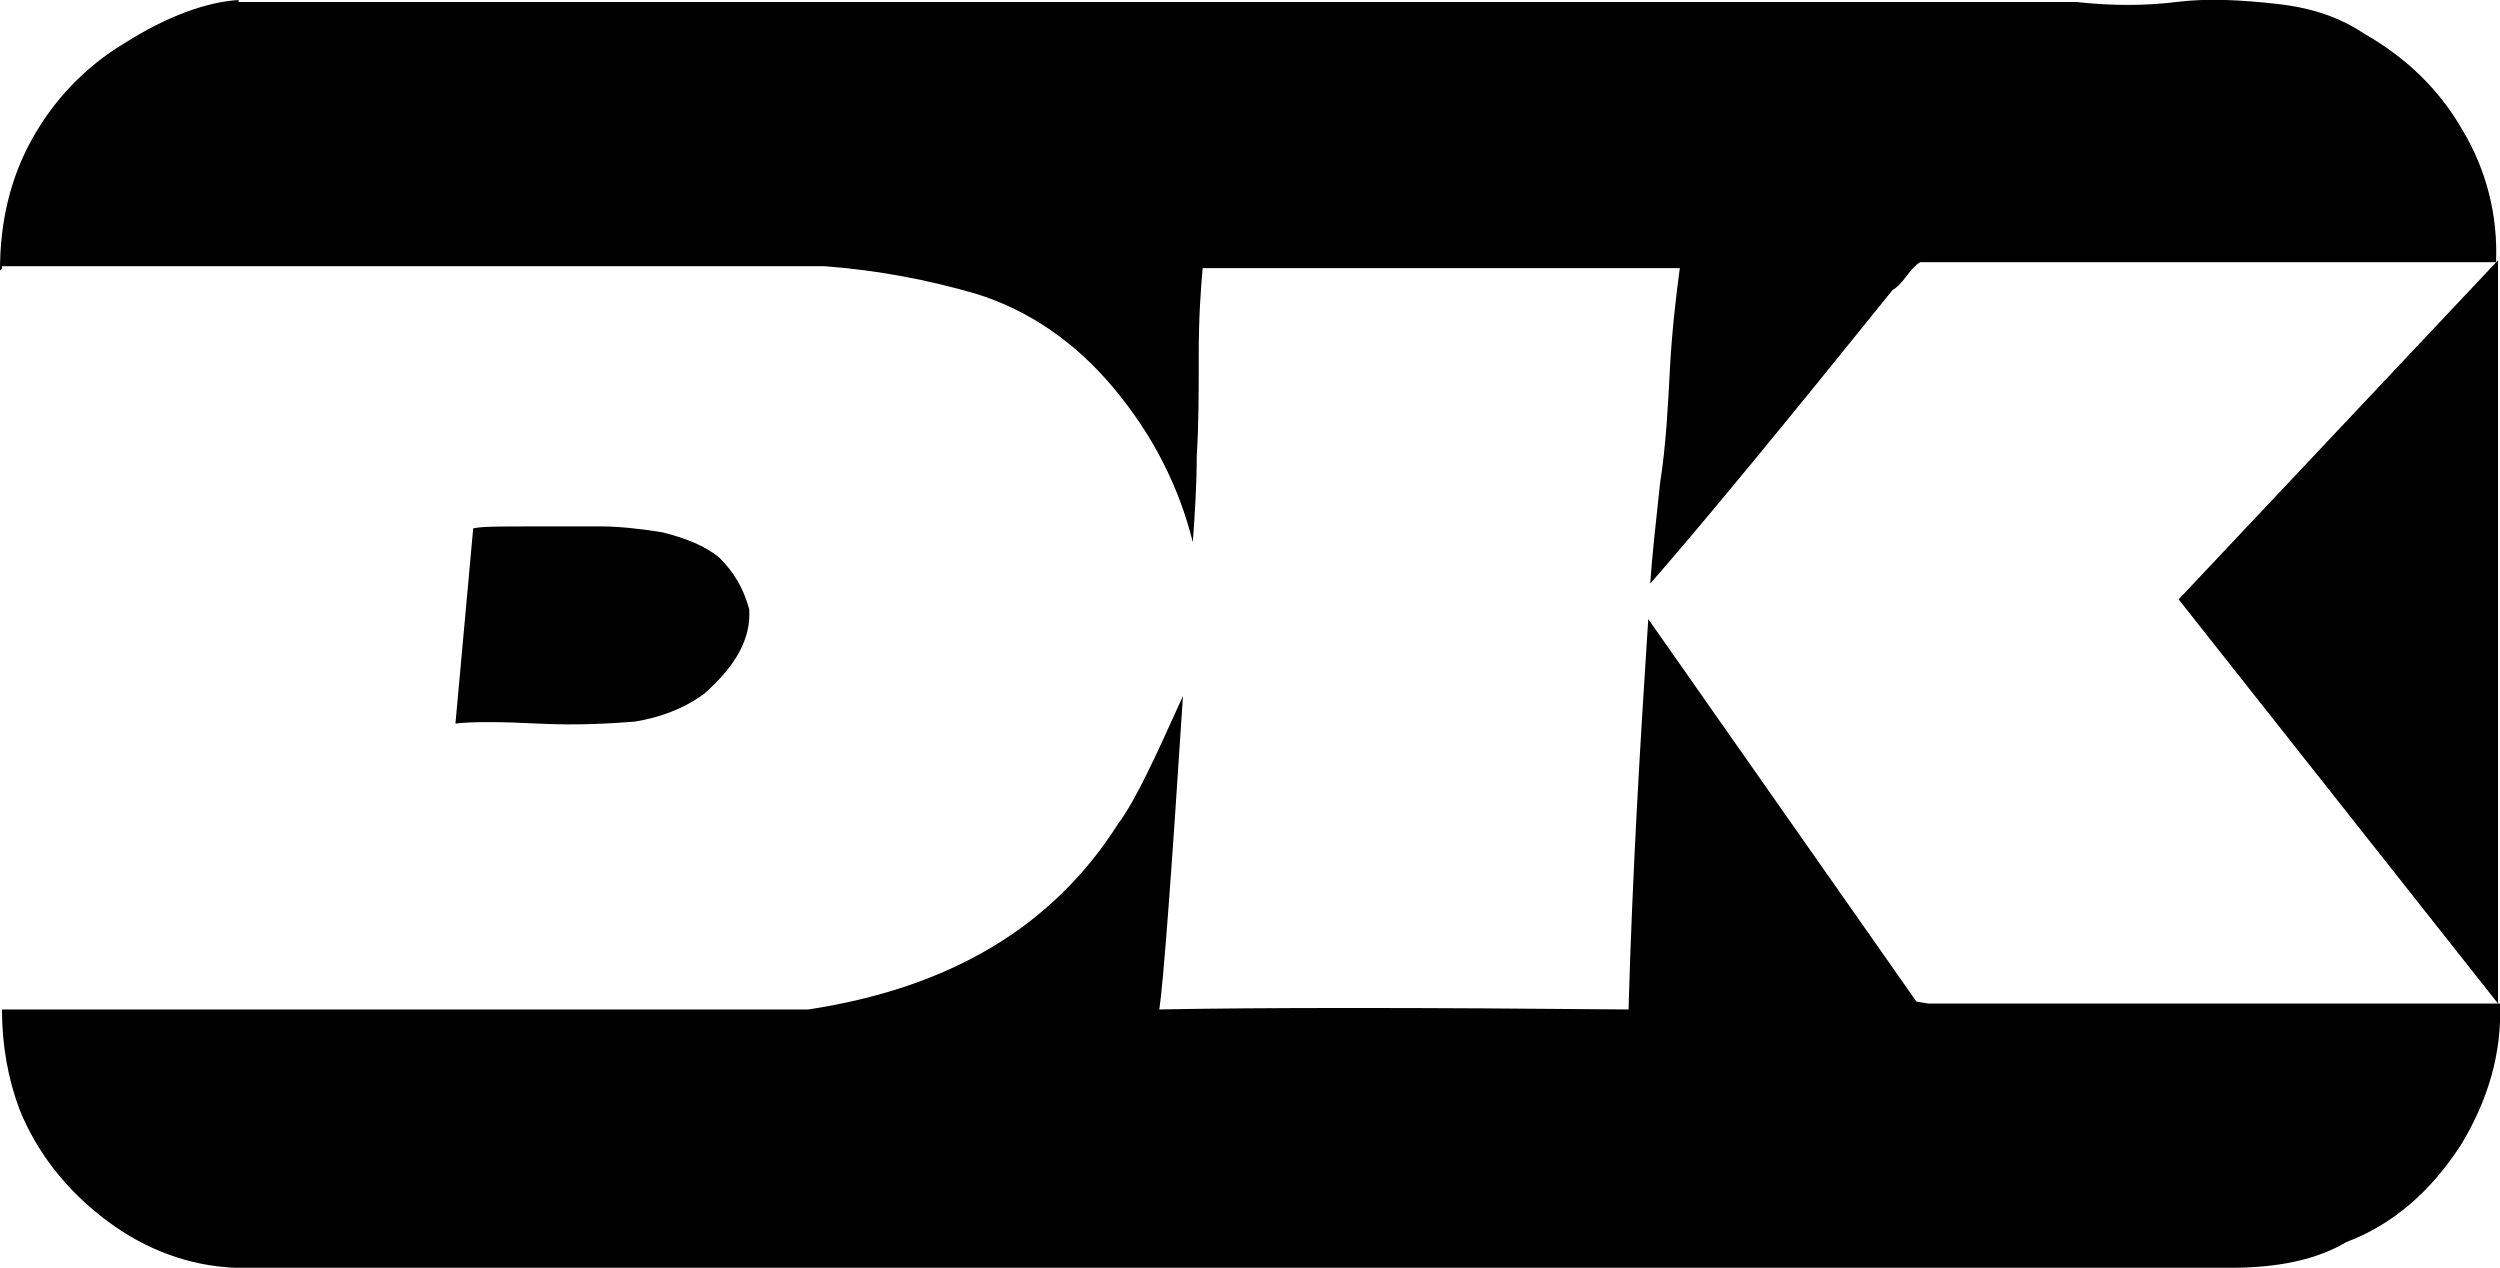 <svg xmlns="http://www.w3.org/2000/svg" width="126.8" height="64.3" viewBox="0 0 126.8 64.3"><path d="M23.1 36.7c.8-.1 2.2-.1 4.2 0s3.6 0 4.9-.1c1.2-.2 2.4-.6 3.5-1.4 1.6-1.4 2.4-2.8 2.3-4.3-.3-1.1-.8-1.9-1.5-2.6-.7-.6-1.7-1-2.9-1.3-1.2-.2-2.3-.3-3.1-.3h-3.6c-1.5 0-2.5 0-2.9.1l-.9 9.9zm101.7 21.4c-1.5 2.3-3.4 4-5.8 4.9-1.5.9-3.5 1.3-5.8 1.3H11.9c-2.3-.1-4.5-.9-6.5-2.4S1.9 58.5 1 56.3C.4 54.7.1 53 .1 51.2H41c7.2-1.1 12.4-4.2 15.7-9.4.9-1.2 1.9-3.4 3.3-6.5-.6 9.3-1 14.6-1.2 15.9 5.1-.1 13.1-.1 23.8 0 .2-7.1.6-13.6 1-19.8l13.6 19.4.6.1h29c.1 2.5-.6 4.9-2 7.2zM12.1 0c-1.6.1-3.6.8-5.8 2.2-2 1.2-3.6 2.9-4.7 4.9C.5 9.1 0 11.3 0 13.7c.1 0 .1-.1.1-.2h41.7c2.7.2 5.3.7 7.7 1.4 2.6.8 5 2.4 7 4.8s3.3 5 4 7.8c.1-1.4.2-2.9.2-4.4.1-1.5.1-3.3.1-5.1 0-1.9.1-3.3.2-4.4h24.2c-.2 1.5-.4 3.2-.5 5.1-.1 1.9-.2 3.9-.5 5.8-.2 1.9-.4 3.6-.5 5.1 2.8-3.2 6.9-8.2 12.3-14.9.2-.1.4-.3.7-.7s.5-.6.7-.7h29.2c.1-2.4-.5-4.7-1.7-6.7-1.2-2.1-2.9-3.7-5-4.9-1.2-.8-2.6-1.3-4.4-1.5-1.8-.2-3.5-.3-5.1-.1-1.6.2-3.3.2-5.1 0H12.1V0zm114.6 13.2v37.7l-16.2-20.5"/></svg>